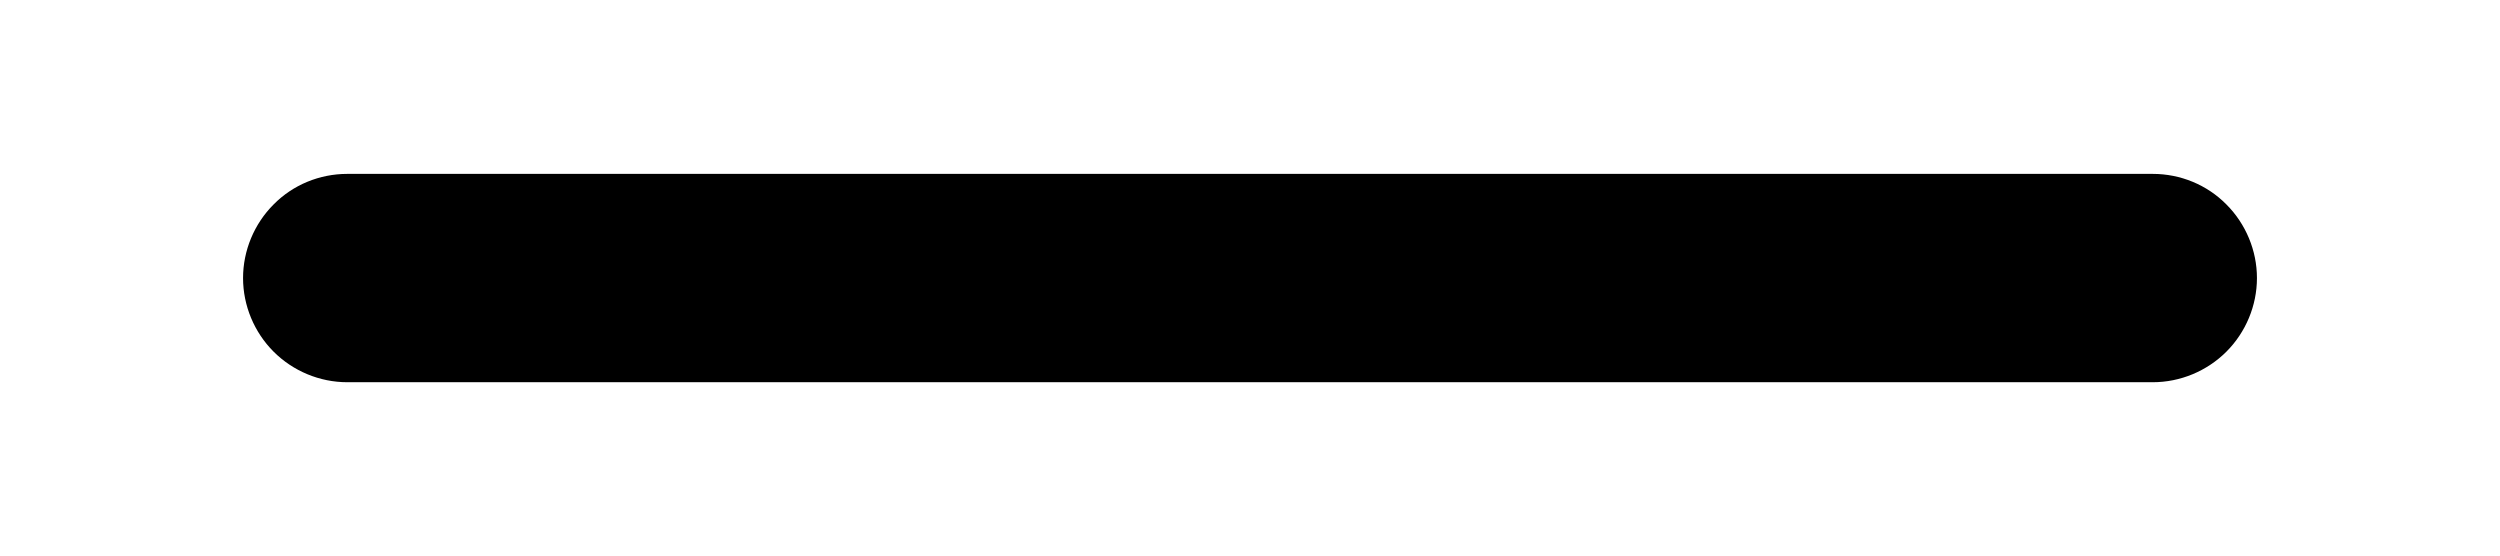 <svg width="9" height="2" viewBox="0 0 9 2" fill="none" xmlns="http://www.w3.org/2000/svg">
<path d="M7.75 0.626H1.25C1.151 0.626 1.055 0.665 0.985 0.736C0.915 0.806 0.875 0.902 0.875 1.001C0.875 1.1 0.915 1.196 0.985 1.266C1.055 1.336 1.151 1.376 1.25 1.376H7.75C7.849 1.376 7.945 1.336 8.015 1.266C8.085 1.196 8.125 1.1 8.125 1.001C8.125 0.902 8.085 0.806 8.015 0.736C7.945 0.665 7.849 0.626 7.75 0.626Z" fill="black"/>
</svg>
